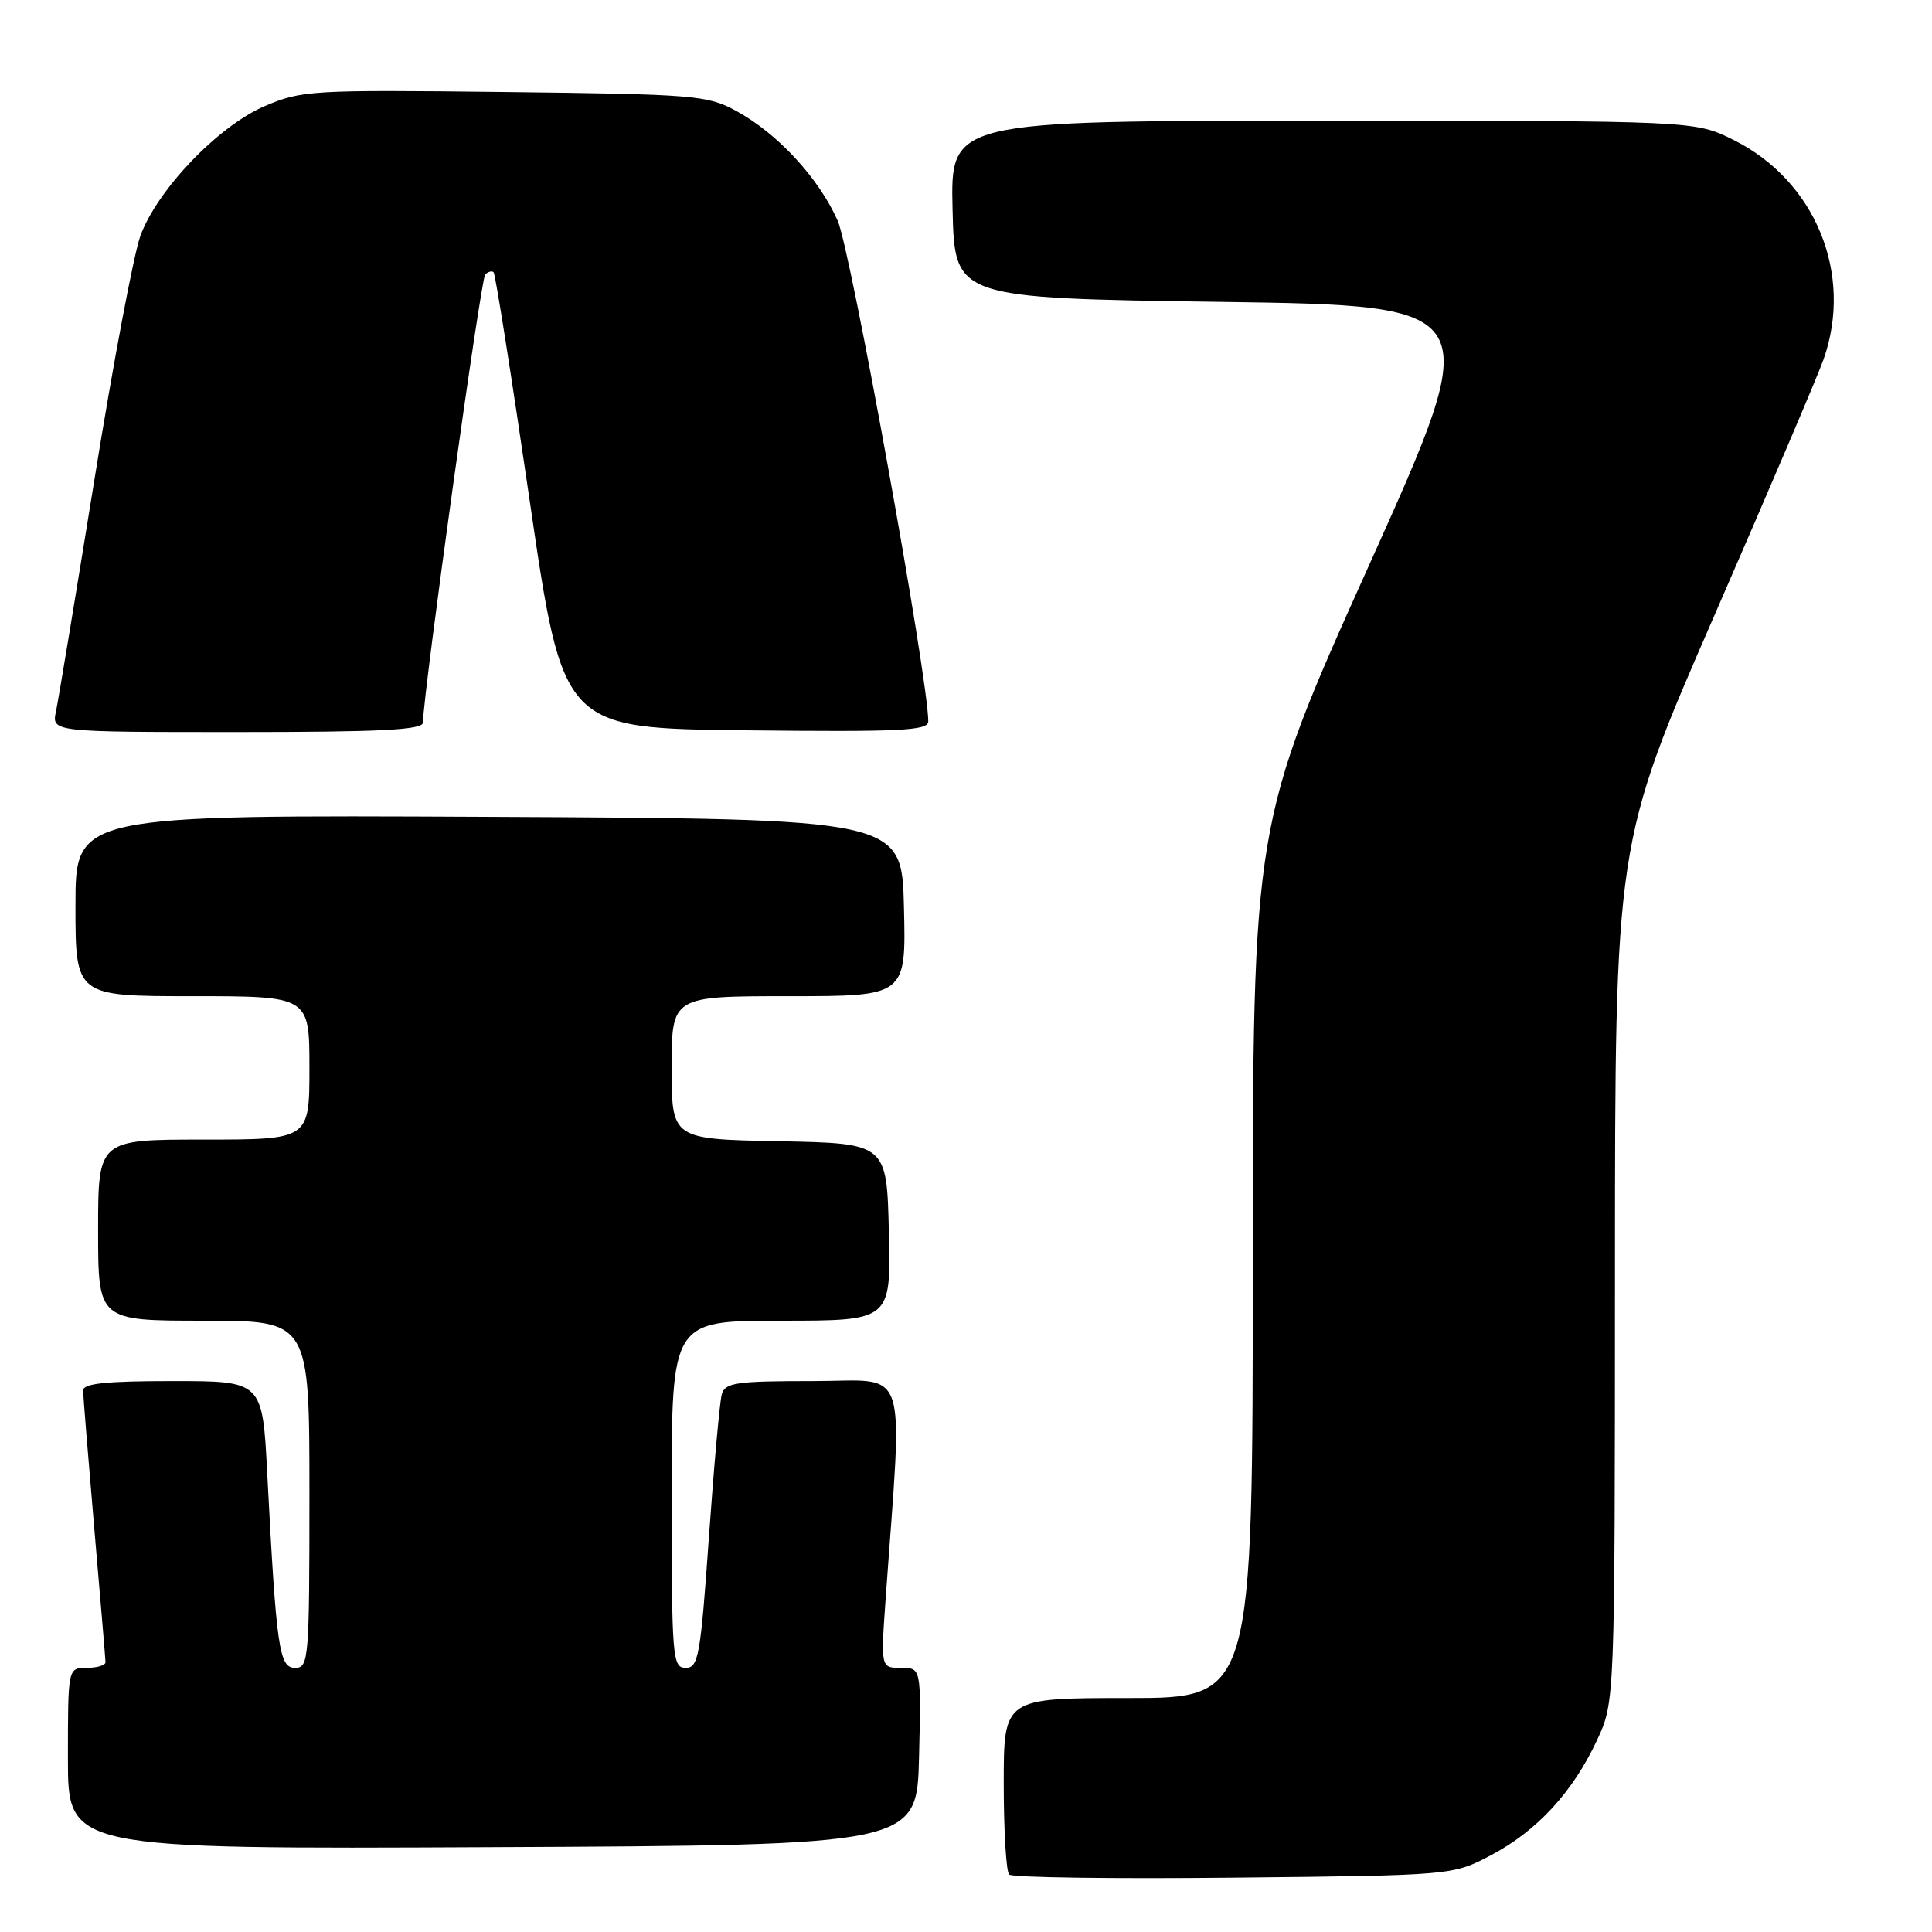 <?xml version="1.0" encoding="UTF-8" standalone="no"?>
<!DOCTYPE svg PUBLIC "-//W3C//DTD SVG 1.1//EN" "http://www.w3.org/Graphics/SVG/1.1/DTD/svg11.dtd" >
<svg xmlns="http://www.w3.org/2000/svg" xmlns:xlink="http://www.w3.org/1999/xlink" version="1.1" viewBox="0 0 256 256">
 <g >
 <path fill="currentColor"
d=" M 197.59 245.81 C 203.68 242.60 208.41 237.45 211.62 230.57 C 213.98 225.50 213.98 225.50 213.99 168.63 C 214.00 111.76 214.00 111.76 227.13 81.63 C 234.35 65.06 240.88 49.76 241.63 47.62 C 245.62 36.32 240.56 23.95 229.72 18.55 C 224.61 16.00 224.61 16.00 175.27 16.00 C 125.94 16.00 125.94 16.00 126.22 27.75 C 126.50 39.50 126.50 39.50 161.69 40.00 C 196.88 40.50 196.88 40.50 181.44 74.82 C 166.00 109.13 166.00 109.13 166.00 167.07 C 166.00 225.00 166.00 225.00 149.50 225.00 C 133.00 225.00 133.00 225.00 133.00 236.33 C 133.00 242.57 133.32 247.99 133.72 248.39 C 134.12 248.78 147.50 248.97 163.47 248.80 C 192.50 248.50 192.50 248.50 197.59 245.81 Z  M 121.78 232.75 C 122.06 221.00 122.06 221.00 119.38 221.00 C 116.70 221.00 116.70 221.00 117.36 211.75 C 119.62 179.99 120.63 183.00 107.72 183.00 C 97.54 183.00 96.08 183.21 95.64 184.75 C 95.37 185.71 94.60 194.26 93.93 203.75 C 92.82 219.45 92.55 221.00 90.86 221.00 C 89.10 221.00 89.00 219.74 89.00 198.00 C 89.00 175.00 89.00 175.00 103.53 175.00 C 118.06 175.00 118.06 175.00 117.78 163.25 C 117.50 151.50 117.50 151.50 103.25 151.22 C 89.00 150.95 89.00 150.95 89.00 141.47 C 89.00 132.00 89.00 132.00 104.53 132.00 C 120.06 132.00 120.06 132.00 119.78 120.25 C 119.50 108.50 119.50 108.50 64.75 108.24 C 10.00 107.98 10.00 107.98 10.00 119.99 C 10.00 132.00 10.00 132.00 25.50 132.00 C 41.00 132.00 41.00 132.00 41.00 141.50 C 41.00 151.00 41.00 151.00 27.00 151.00 C 13.00 151.00 13.00 151.00 13.00 163.00 C 13.00 175.00 13.00 175.00 27.00 175.00 C 41.00 175.00 41.00 175.00 41.00 198.00 C 41.00 219.92 40.91 221.00 39.10 221.00 C 36.98 221.00 36.62 218.47 35.41 195.25 C 34.78 183.00 34.78 183.00 22.89 183.00 C 14.04 183.00 11.00 183.32 11.01 184.25 C 11.02 184.94 11.69 193.15 12.49 202.50 C 13.30 211.85 13.97 219.84 13.98 220.25 C 13.99 220.66 12.88 221.00 11.50 221.00 C 9.00 221.00 9.00 221.00 9.00 233.01 C 9.00 245.02 9.00 245.02 65.25 244.76 C 121.50 244.50 121.50 244.50 121.78 232.75 Z  M 56.04 95.75 C 56.16 91.26 63.71 36.96 64.29 36.38 C 64.68 35.99 65.19 35.85 65.41 36.08 C 65.64 36.31 67.80 50.00 70.21 66.50 C 74.60 96.50 74.60 96.50 98.80 96.77 C 119.33 96.99 123.00 96.82 123.00 95.59 C 123.00 89.92 112.73 33.19 111.00 29.25 C 108.49 23.58 103.00 17.64 97.50 14.67 C 93.73 12.62 91.96 12.48 66.82 12.19 C 41.22 11.89 39.94 11.97 35.05 14.07 C 28.91 16.72 20.86 25.11 18.61 31.23 C 17.74 33.58 15.00 48.10 12.52 63.50 C 10.03 78.90 7.74 92.74 7.42 94.25 C 6.84 97.00 6.84 97.00 31.42 97.00 C 50.40 97.00 56.01 96.72 56.04 95.75 Z "/>
</g>
</svg>